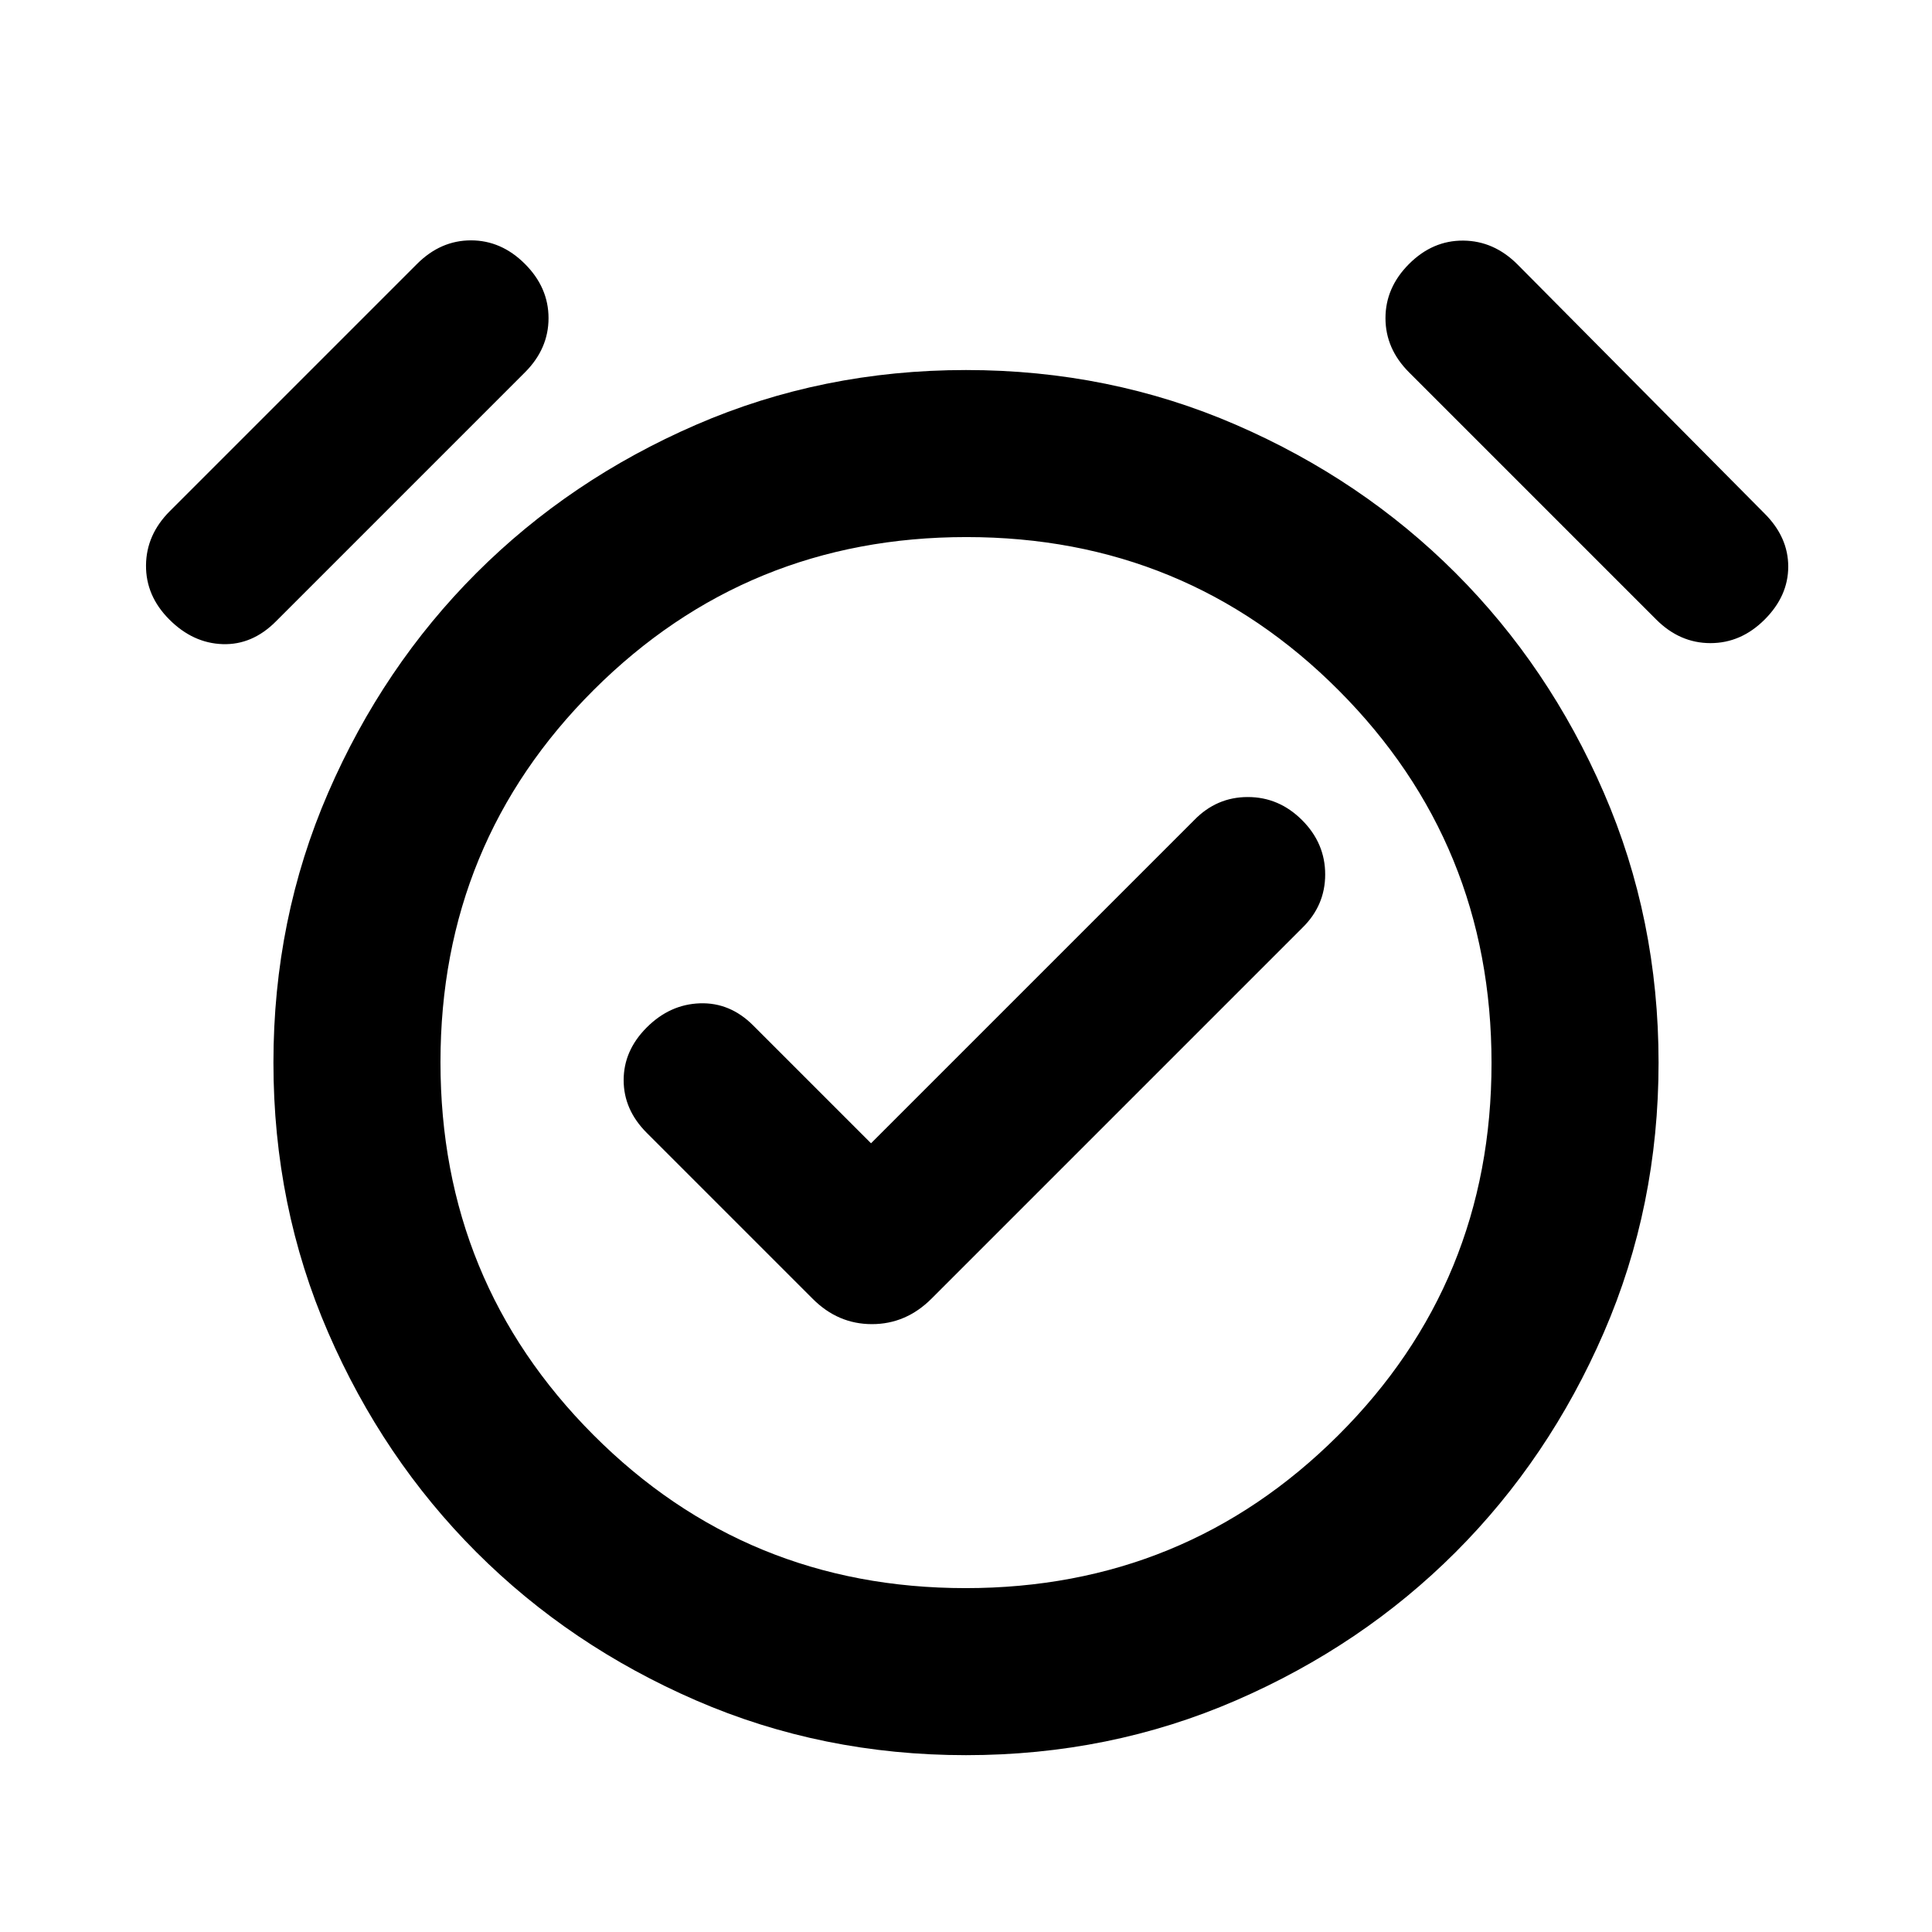 <svg xmlns="http://www.w3.org/2000/svg" height="20" viewBox="0 -960 960 960" width="20"><path d="m432.804-391.913-58.565-58.565q-11.478-11.479-26.435-10.979-14.956.5-26.434 11.979-11.479 11.478-11.479 26.195 0 14.718 11.479 26.196l82.369 82.37q12.583 12.674 29.52 12.674 16.937 0 29.611-12.674L647-498.848q11.478-11.145 11.478-26.648 0-15.504-11.478-26.982-11.478-11.479-26.982-11.479t-26.648 11.479L432.804-391.913ZM480-87.869q-71.435 0-134.123-27.198-62.687-27.198-109.15-73.66-46.462-46.463-73.66-109.15Q135.869-360.565 135.869-432q0-71.435 27.198-134.123 27.198-62.687 73.66-109.15 46.463-46.462 109.15-73.66Q408.565-776.131 480-776.131q71.435 0 134.123 27.198 62.687 27.198 109.15 73.66 46.462 46.463 73.66 109.15Q824.131-503.435 824.131-432q0 71.435-27.198 134.123-27.198 62.687-73.66 109.15-46.463 46.462-109.15 73.66Q551.435-87.869 480-87.869ZM480-432ZM84.152-652.152q-11.717-11.718-11.598-26.935.12-15.217 11.837-26.935l122.826-122.826q11.718-11.717 26.816-11.717 15.097 0 26.815 11.717 11.717 11.717 11.717 26.935 0 15.217-11.717 26.935L137.022-651.152q-11.718 11.717-26.435 11.217-14.718-.5-26.435-12.217Zm792.696 0q-11.717 11.717-26.935 11.717-15.217 0-26.935-11.717L700.152-774.978q-11.717-11.718-11.717-26.935 0-15.218 11.717-26.935 11.718-11.717 26.935-11.598 15.217.12 26.935 11.837l122.826 123.826q11.717 11.718 11.717 26.316 0 14.597-11.717 26.315ZM479.778-170.87q109.026 0 185.189-75.941t76.163-184.967q0-109.026-75.941-185.189T480.222-693.13q-109.026 0-185.189 75.941T218.87-432.222q0 109.026 75.941 185.189t184.967 76.163Z"/></svg>